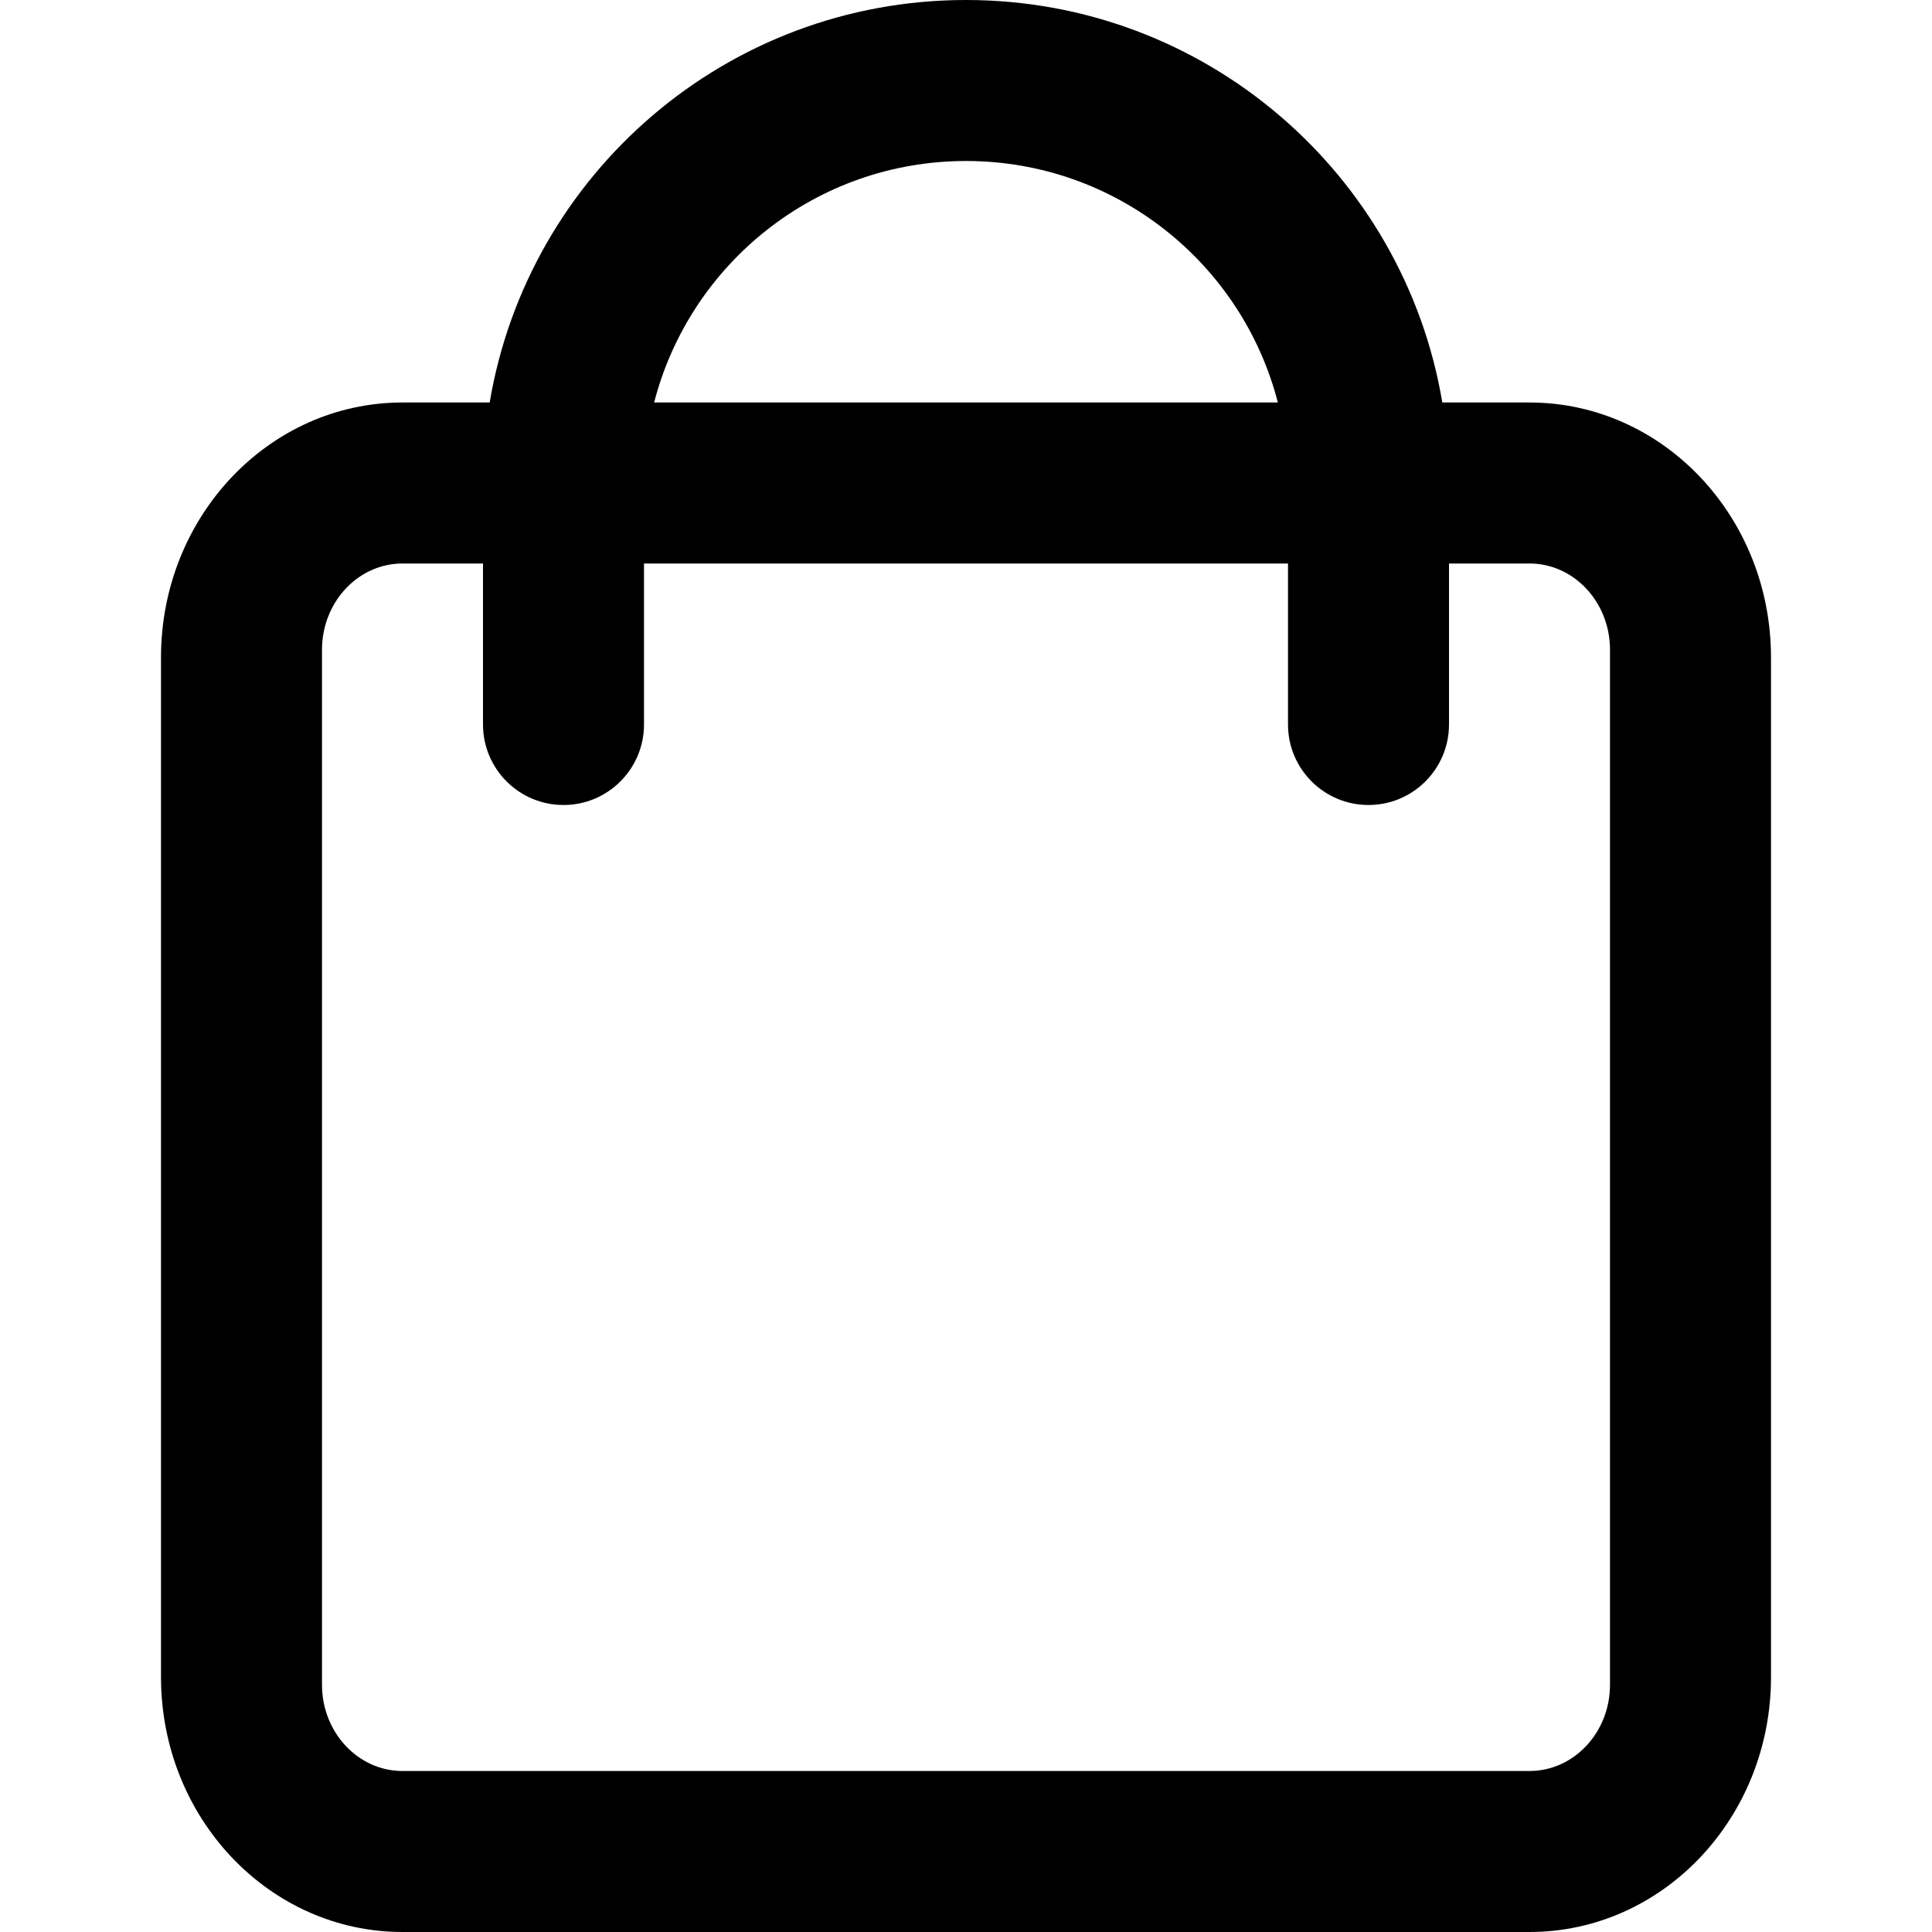 <?xml version="1.0" encoding="UTF-8"?>
<svg width="24px" height="24px" viewBox="0 0 24 24" version="1.1" xmlns="http://www.w3.org/2000/svg" xmlns:xlink="http://www.w3.org/1999/xlink">
    <!-- Generator: Sketch 55.2 (78181) - https://sketchapp.com -->
    <title>Shopping Center 24x24</title>
    <desc>Created with Sketch.</desc>
    <g id="Shopping-Center-24x24" stroke="none" stroke-width="1" fill="none" fill-rule="evenodd">
        <path d="M6.083,5 C6.559,2.162 9.027,0 12,0 C14.973,0 17.441,2.162 17.917,5 L19,5 C20.657,5 22,6.418 22,8.167 L22,20.833 C22,22.582 20.657,24 19,24 L5,24 C3.343,24 2,22.582 2,20.833 L2,8.167 C2,6.418 3.343,5 5,5 L6.083,5 Z M8.126,5 L15.874,5 C15.43,3.275 13.864,2 12,2 C10.136,2 8.57,3.275 8.126,5 L8.126,5 Z M6,7 L5,7 C4.448,7 4,7.48 4,8.071 L4,20.929 C4,21.52 4.448,22 5,22 L19,22 C19.552,22 20,21.52 20,20.929 L20,8.071 C20,7.48 19.552,7 19,7 L18,7 L18,9 C18,9.552 17.552,10 17,10 C16.448,10 16,9.552 16,9 L16,7 L8,7 L8,9 C8,9.552 7.552,10 7,10 C6.448,10 6,9.552 6,9 L6,7 Z" id="Shape" fill="#000000"></path>
    </g>
</svg>